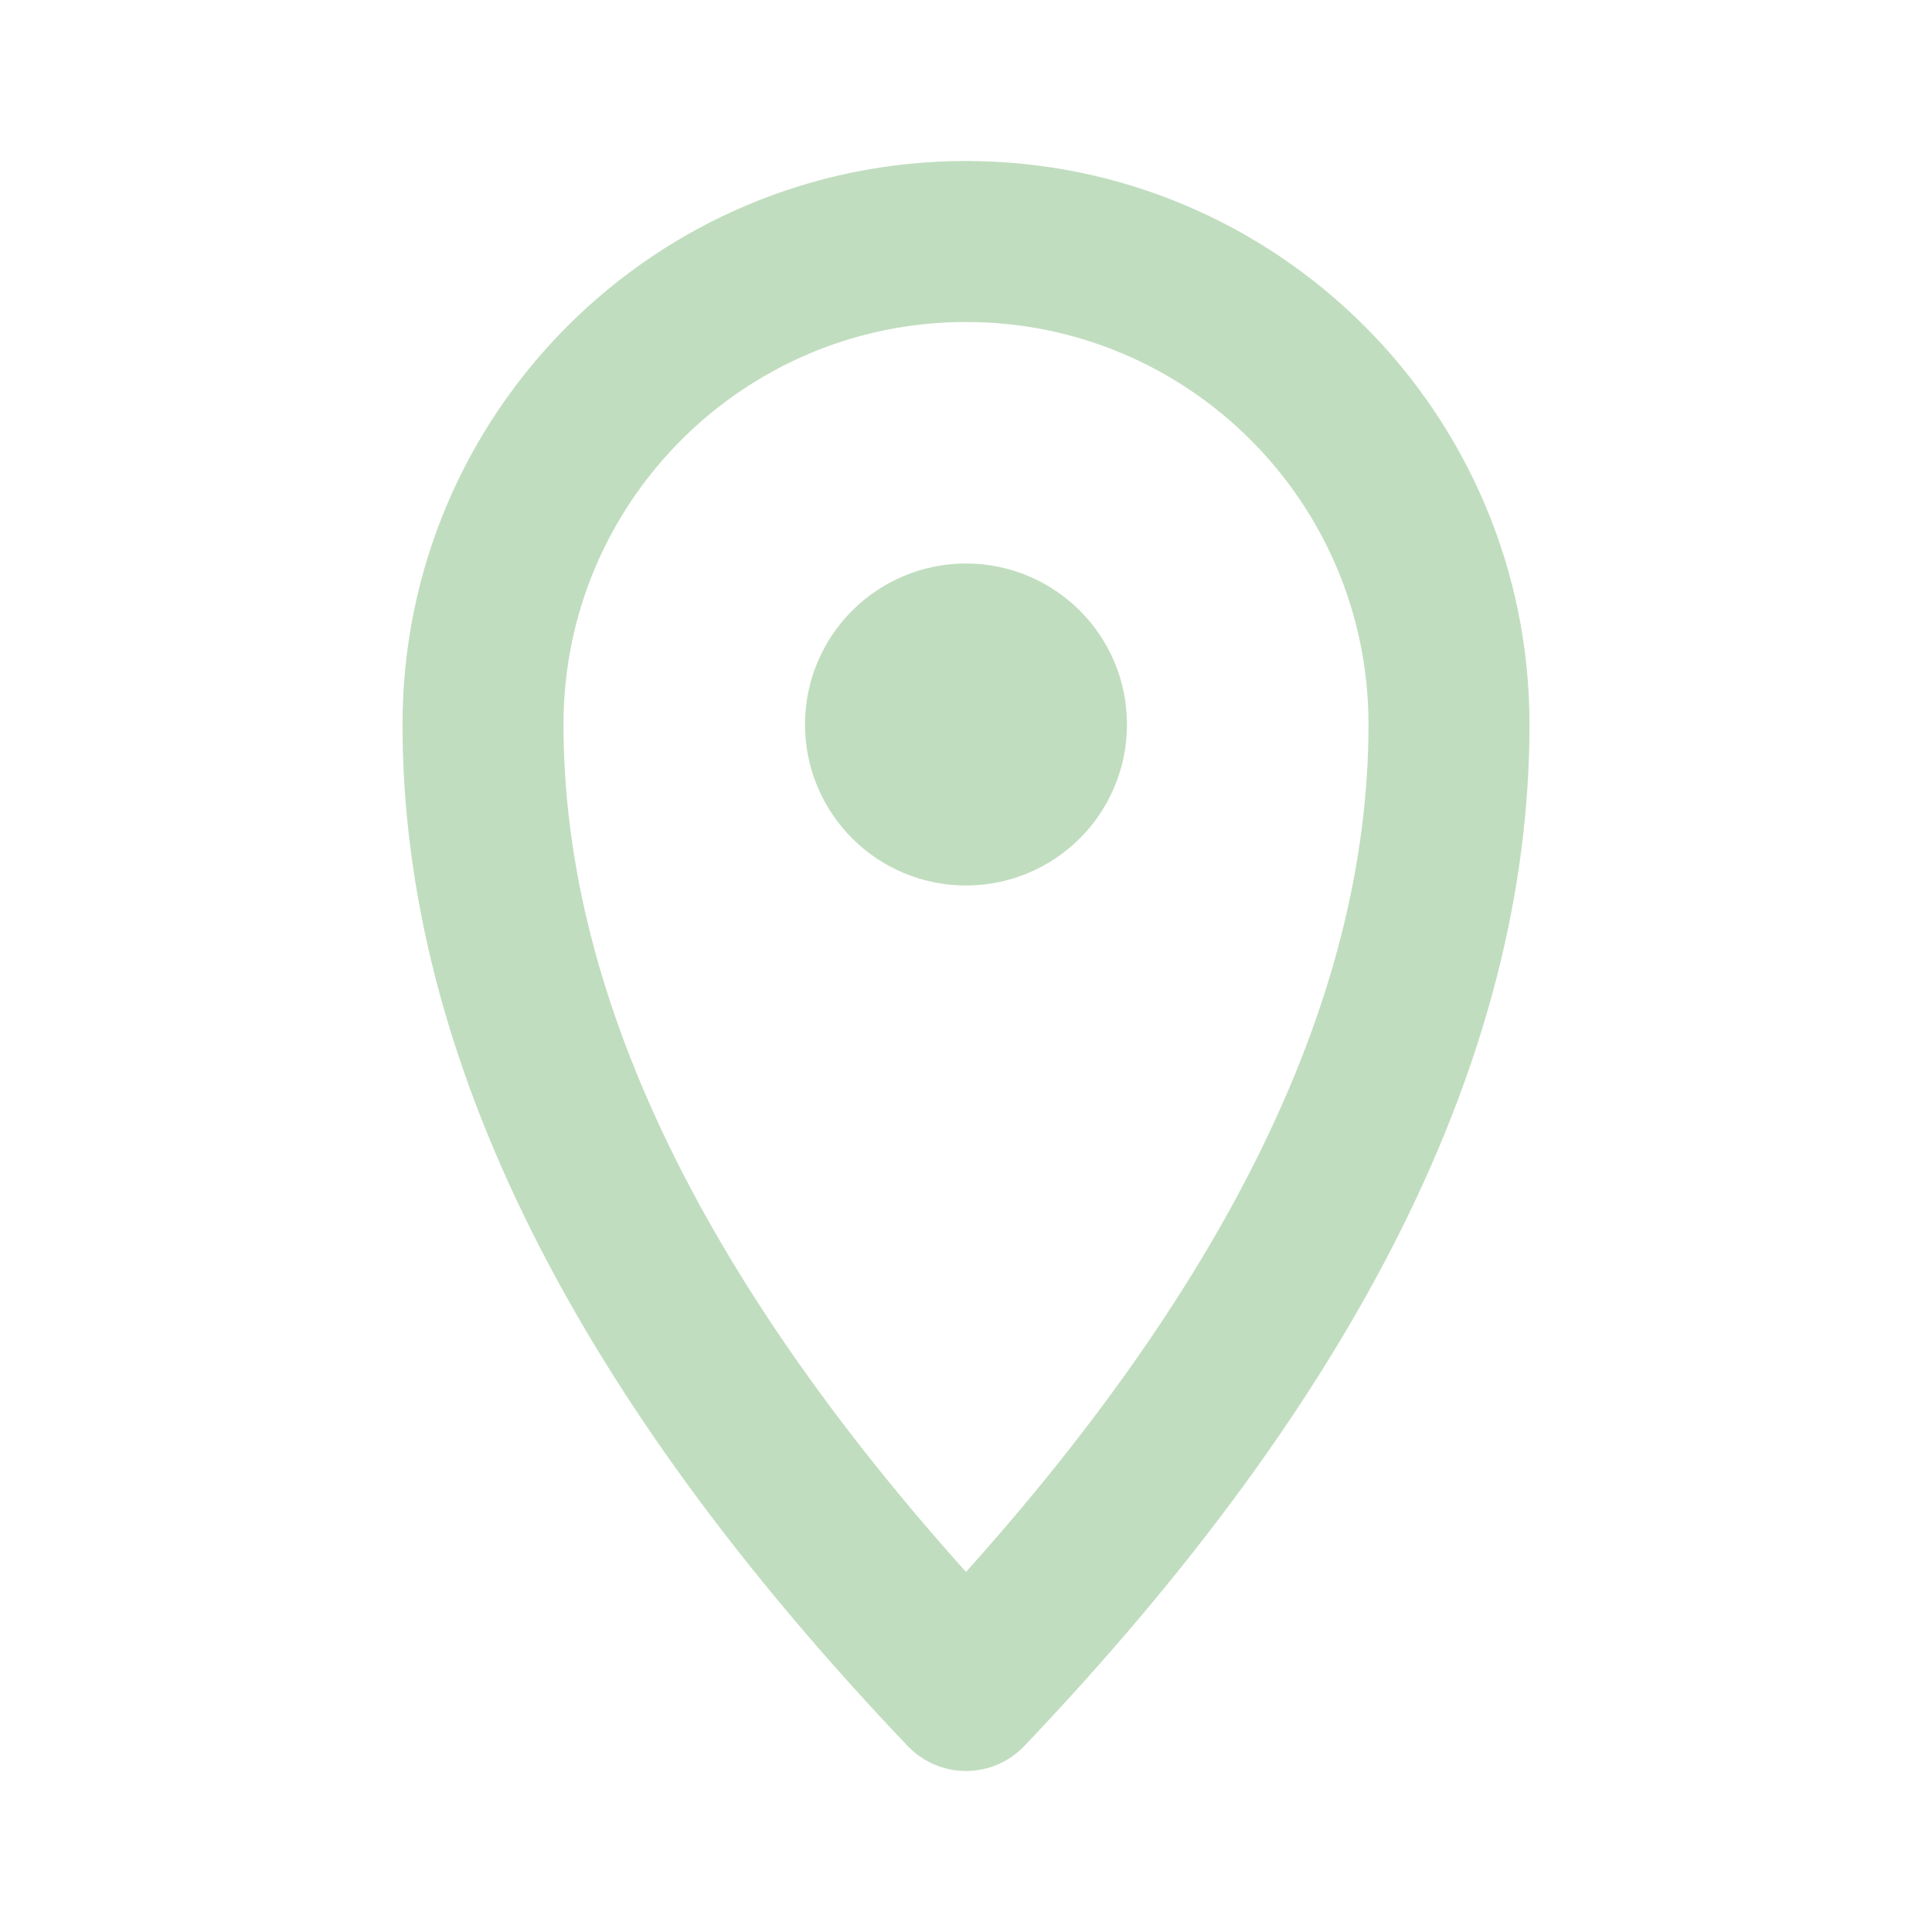 <svg role="img" xmlns="http://www.w3.org/2000/svg" width="48px" height="48px" viewBox="0 0 24 24" aria-labelledby="locationIconTitle" stroke="#c1ddbf" stroke-width="2" stroke-linecap="round" stroke-linejoin="round" fill="none" color="#c1ddbf"> <title id="locationIconTitle">Location</title> <path d="M12,21 C16,16.8 18,12.8 18,9 C18,5.686 15.314,3 12,3 C8.686,3 6,5.686 6,9 C6,12.8 8,16.8 12,21 Z"/> <circle cx="12" cy="9" r="1"/> </svg>